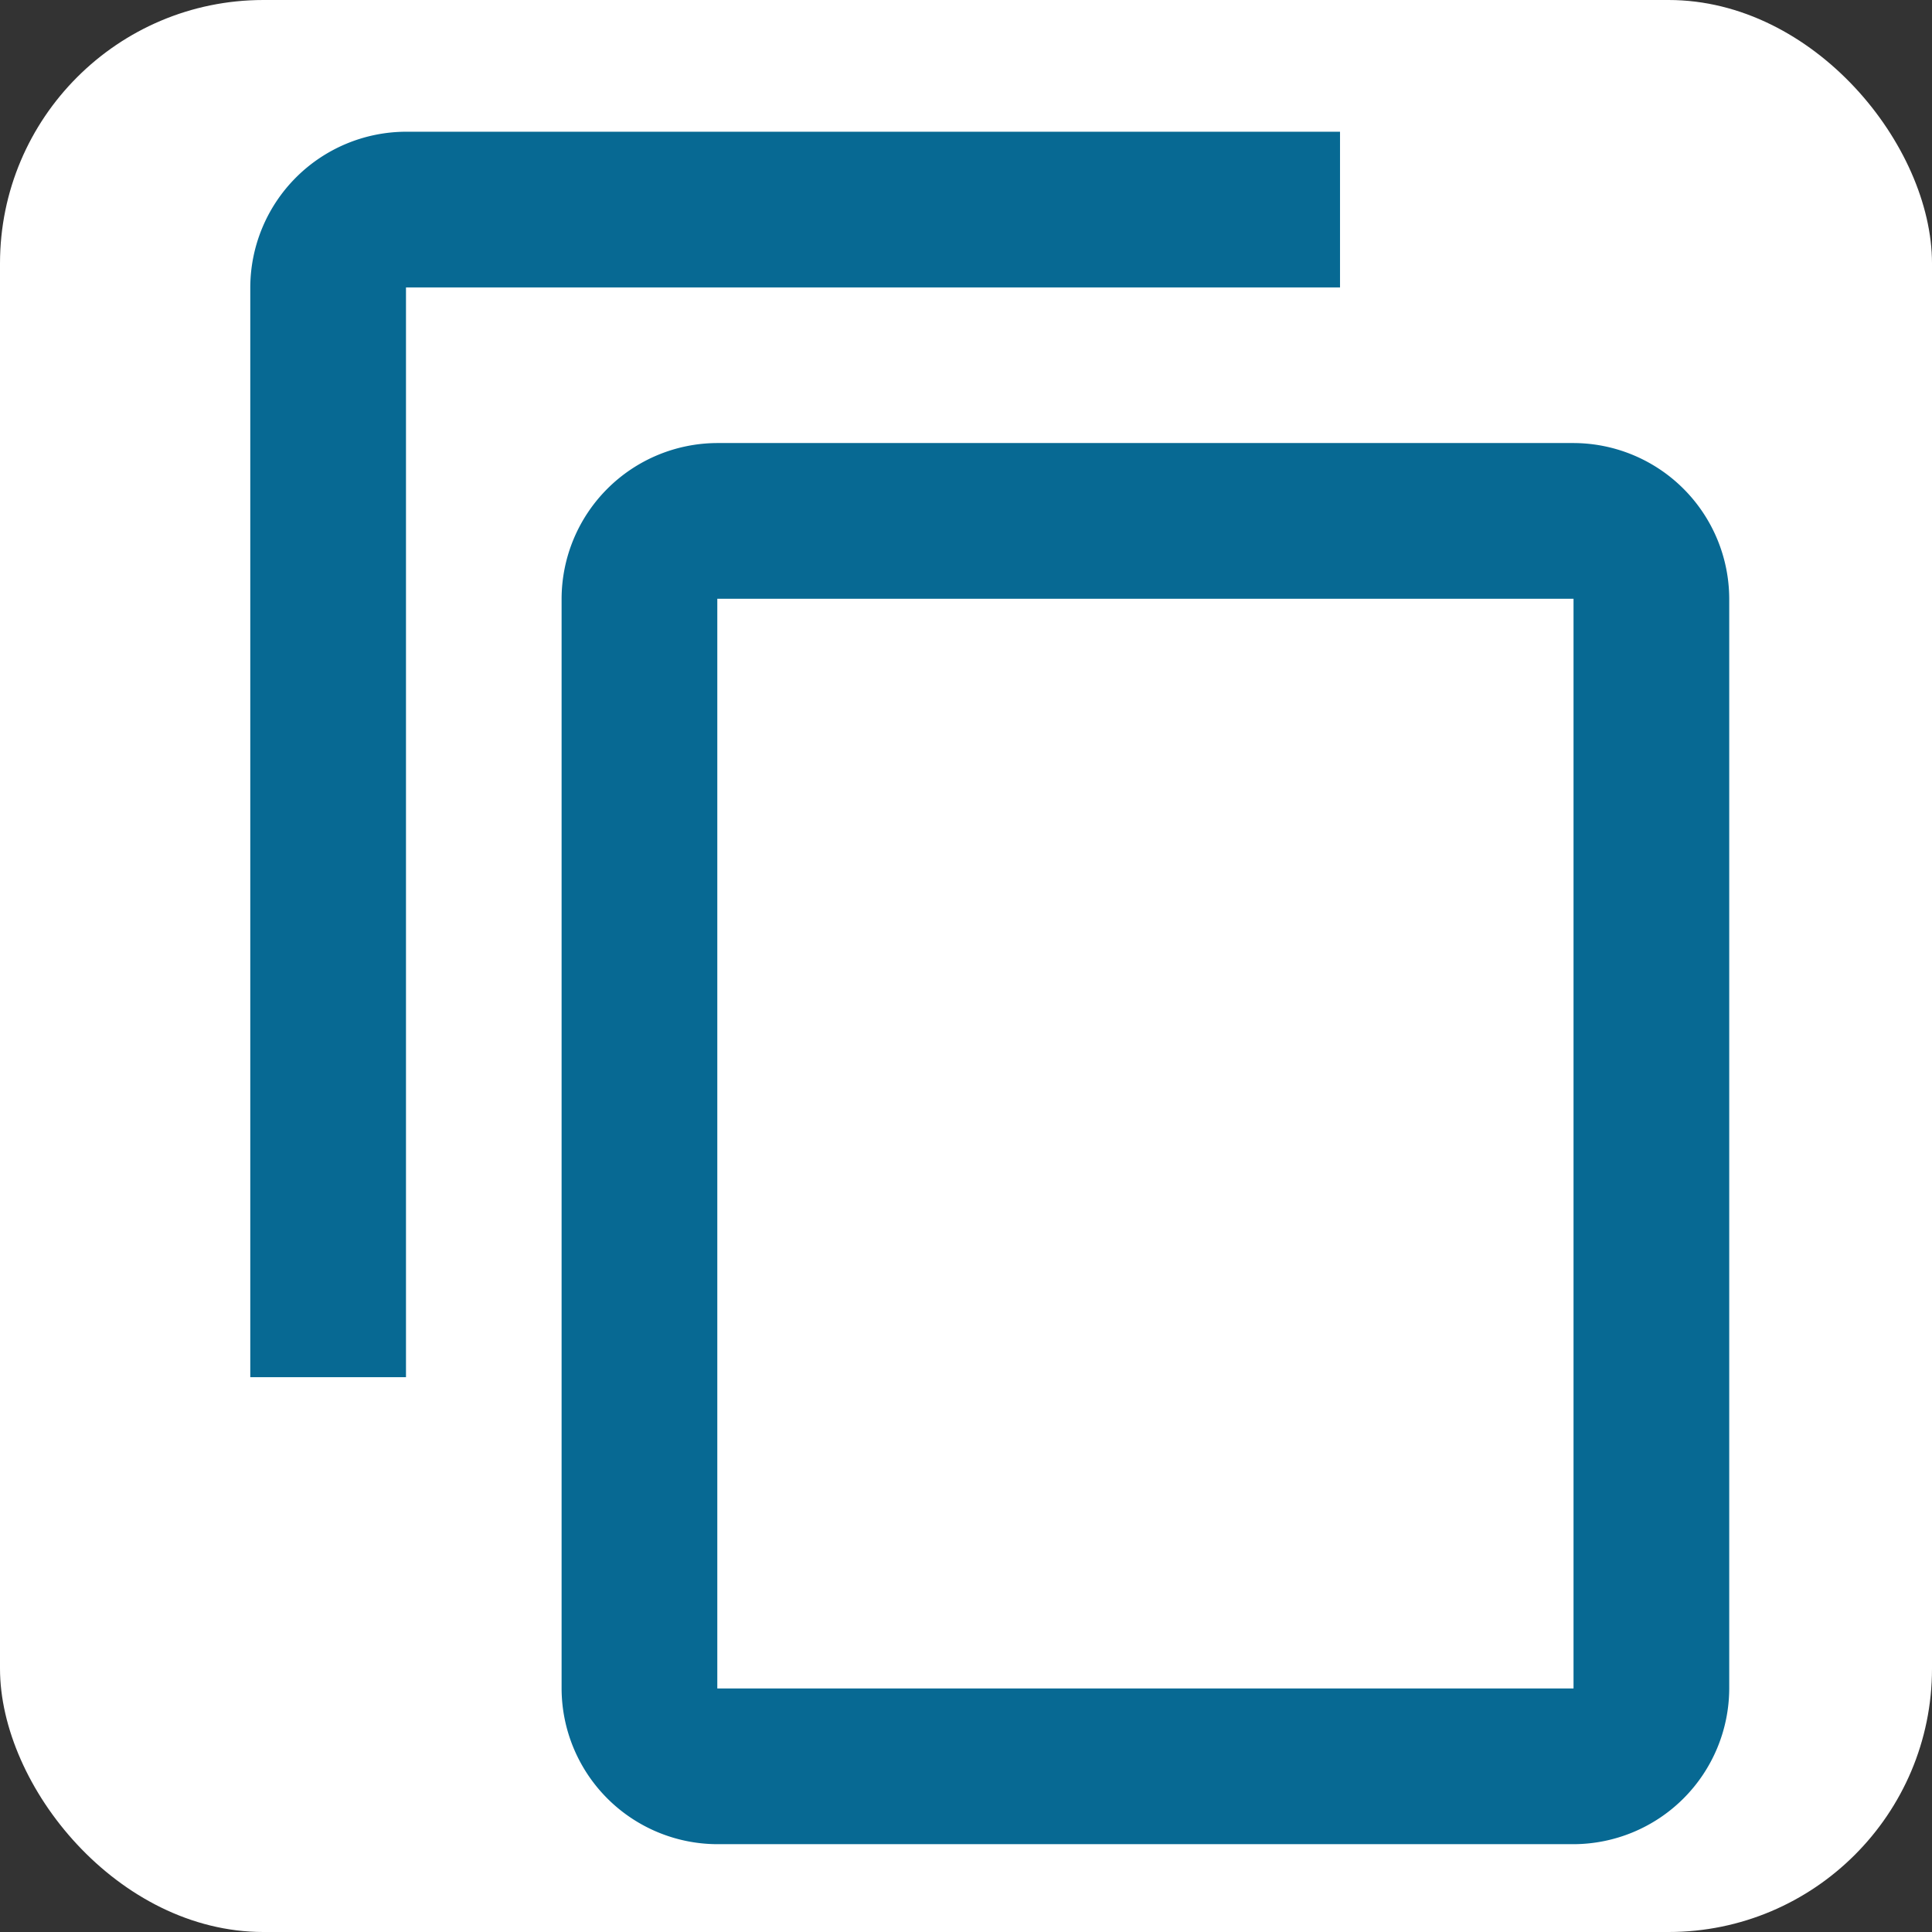 <svg id="Component_28_3" data-name="Component 28 – 3" xmlns="http://www.w3.org/2000/svg" width="22" height="22" viewBox="0 0 22 22">
  <rect x="0" y="0" width="22" height="22" fill="#333333" stroke="none"/>
  <rect id="Rectangle_5074" data-name="Rectangle 5074" width="22" height="22" rx="3" fill="#fff"/>
  <path id="Icon_material-content-copy" data-name="Icon material-content-copy" d="M15.409,1.5H4.773A1.778,1.778,0,0,0,3,3.273V15.682H4.773V3.273H15.409Zm2.659,3.545H8.318A1.778,1.778,0,0,0,6.545,6.818V19.227A1.778,1.778,0,0,0,8.318,21h9.75a1.778,1.778,0,0,0,1.773-1.773V6.818A1.778,1.778,0,0,0,18.068,5.045Zm0,14.182H8.318V6.818h9.75Z" transform="translate(-0.15)" fill="#076993"/>
</svg>

